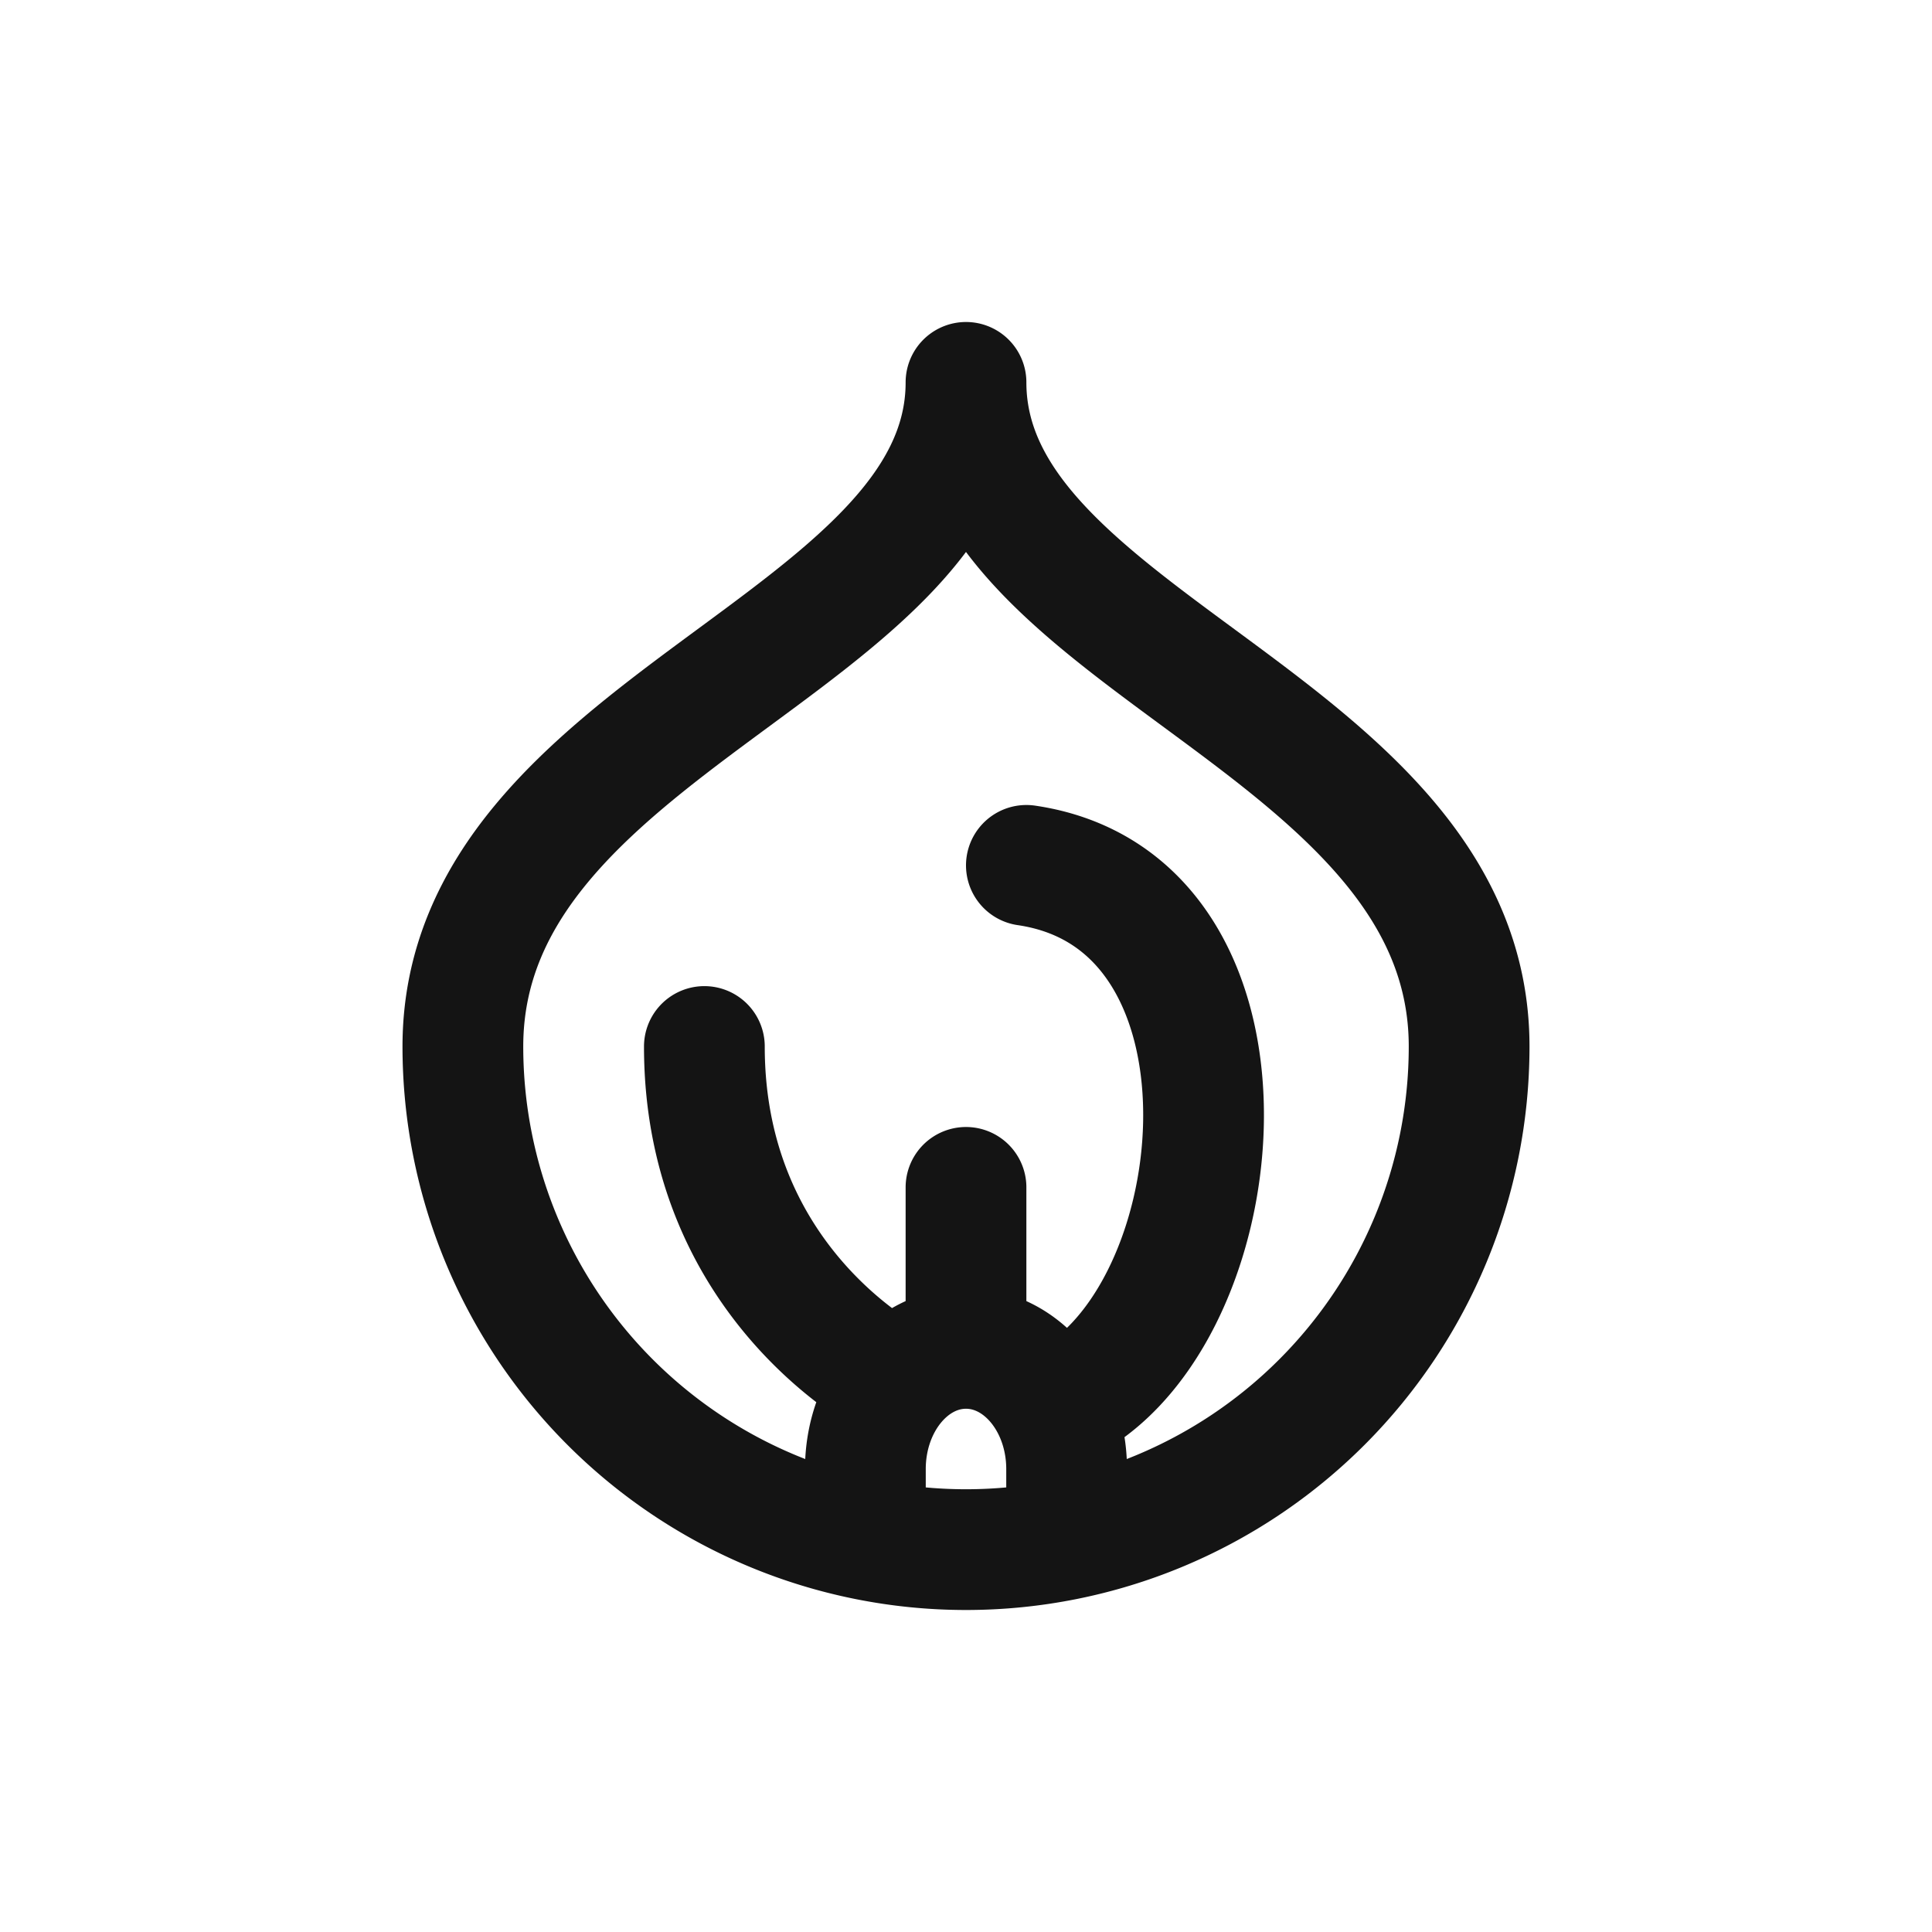 <svg xmlns="http://www.w3.org/2000/svg" fill="none" viewBox="0 0 24 24" class="acv-icon"><path stroke="#141414" stroke-linecap="round" stroke-linejoin="round" stroke-width="1.5" d="M12 16.75c-.69 0-1.25.672-1.25 1.5V19M12 16.75c.69 0 1.25.672 1.25 1.5V19M12 16.75v-2m1.083 2.75c2.26-.929 2.83-6.286-.333-6.75m-1.62 6.422S8.75 16 8.75 13m9.5 0a6.25 6.25 0 1 1-12.5 0C5.75 9 12 8 12 4.75 12 8 18.25 9 18.25 13Z"/></svg>